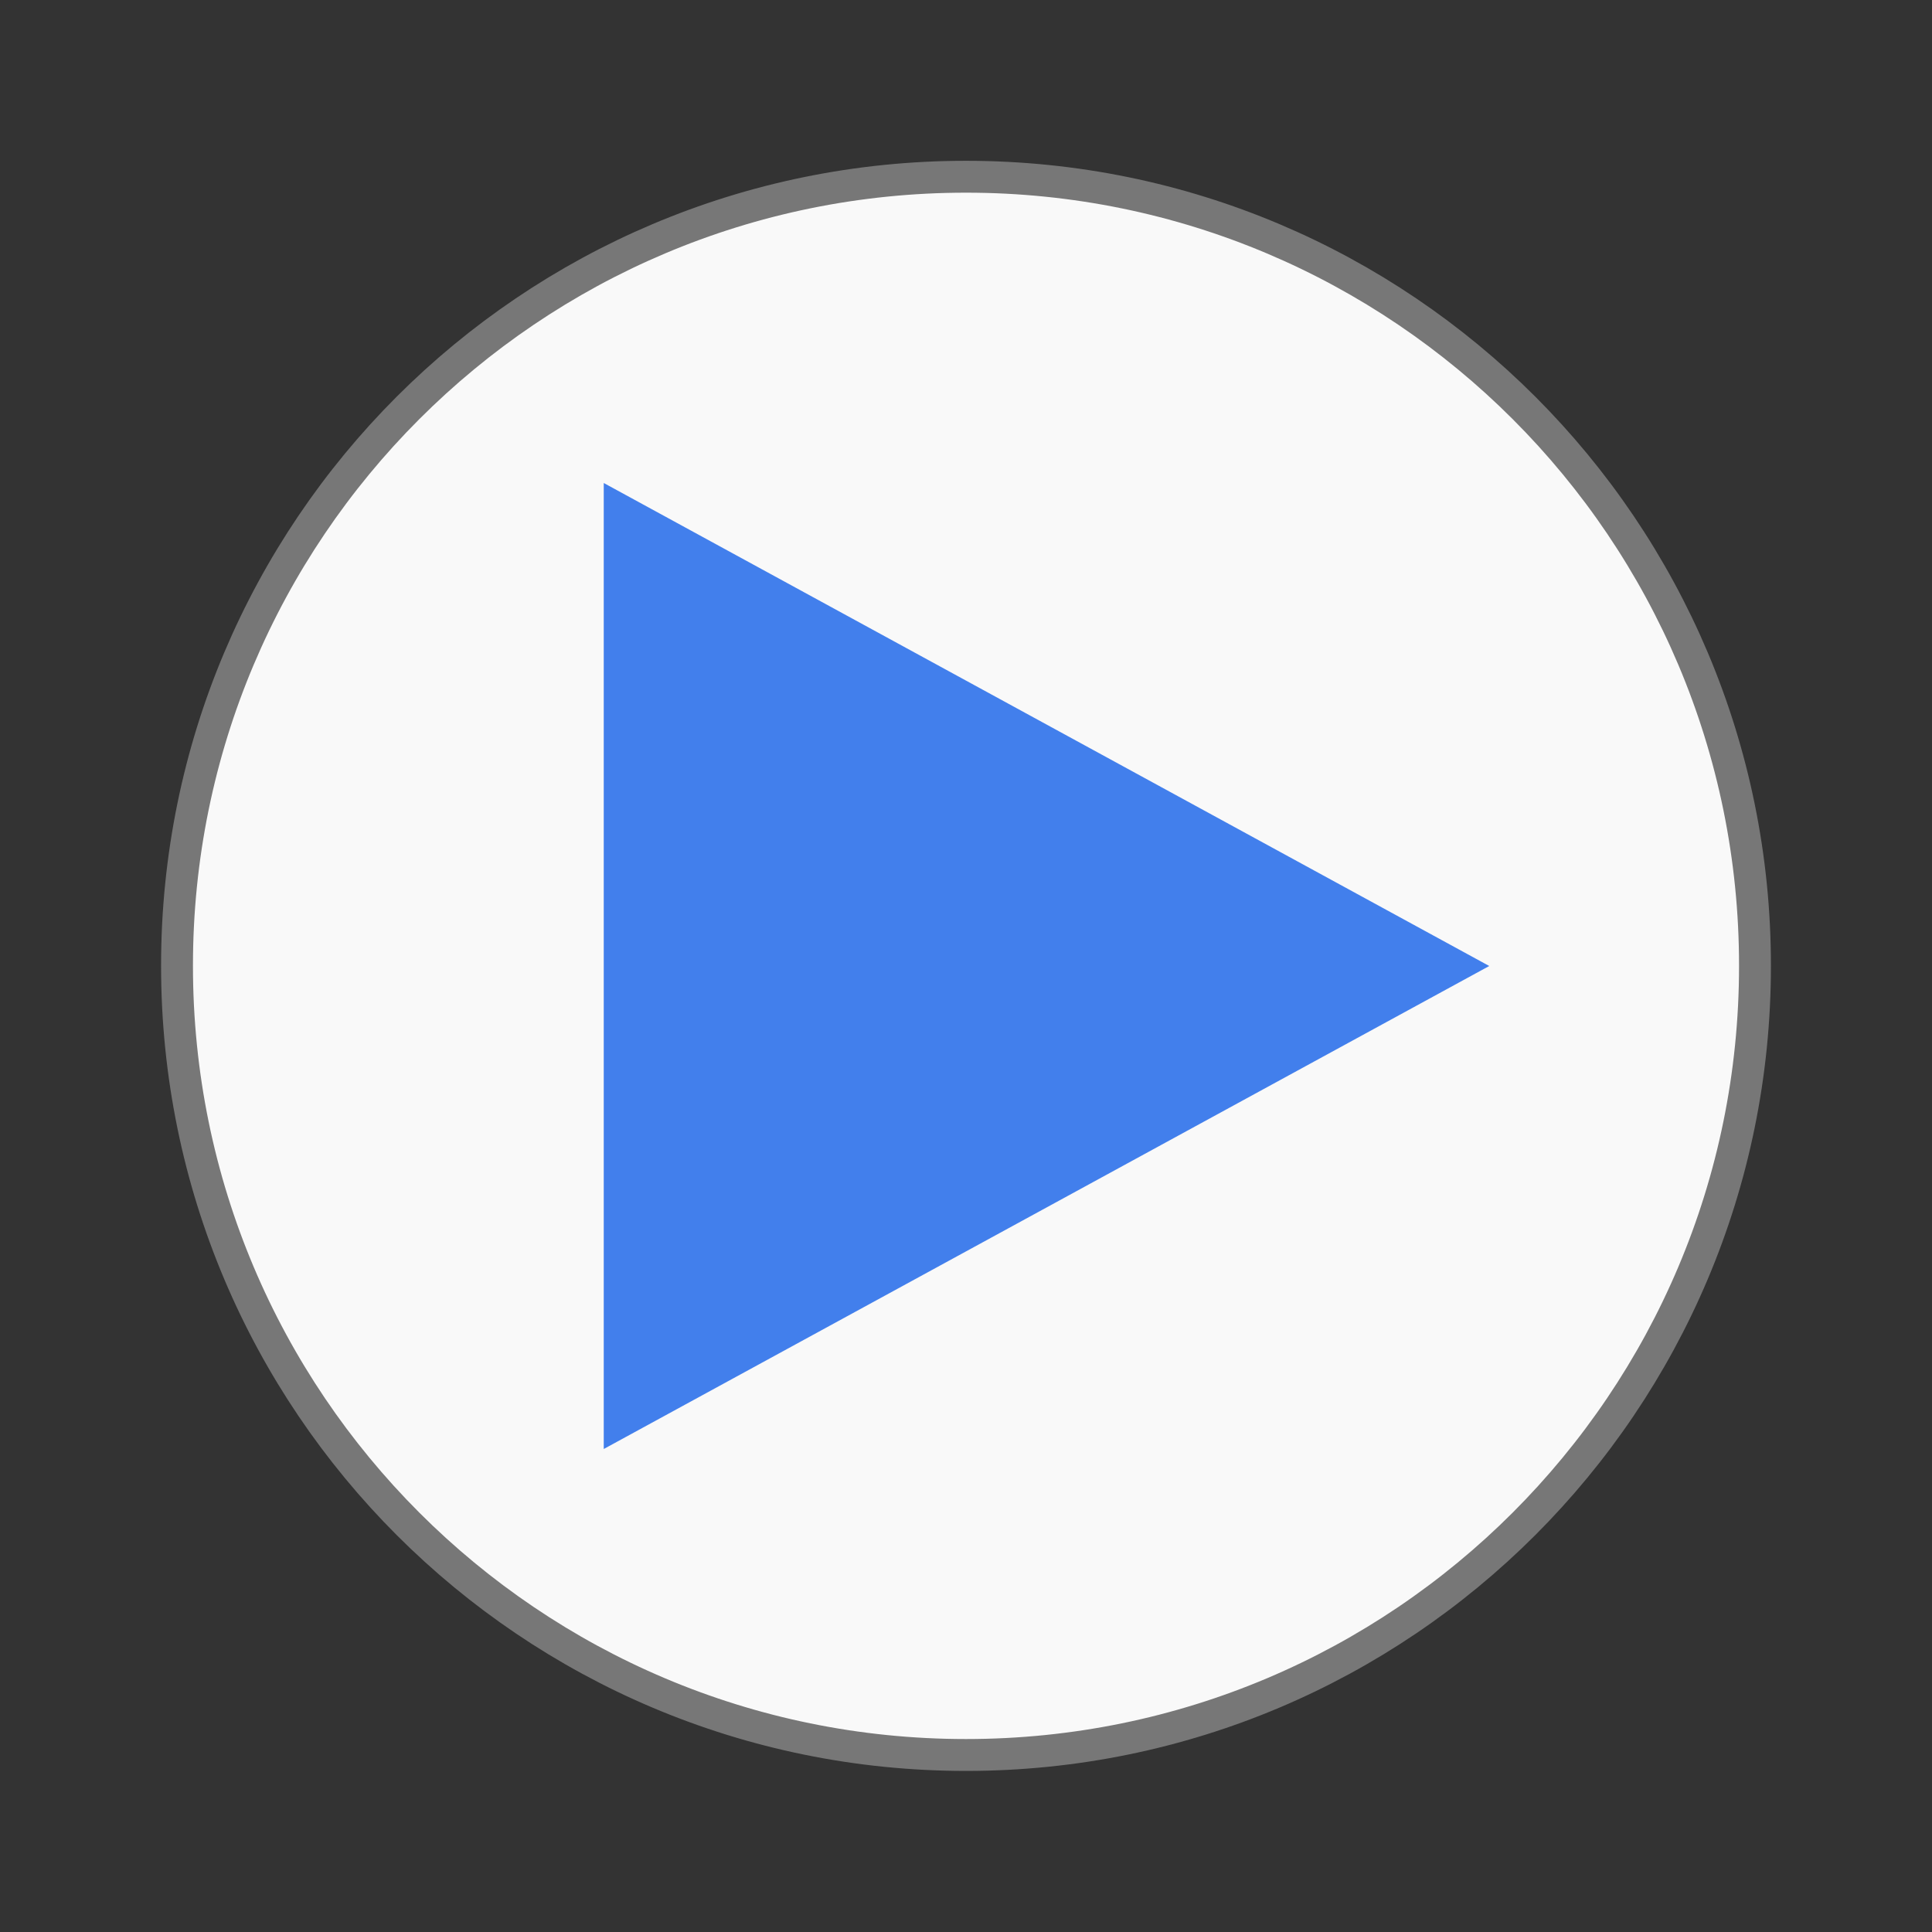 <svg width="24" xmlns="http://www.w3.org/2000/svg" height="24" viewBox="0 0 24 24" xmlns:xlink="http://www.w3.org/1999/xlink">
<rect x="0" y="0" width="24" height="24" fill="#333333" stroke="none"/>
<path style="fill:#f9f9f9;stroke:#777;stroke-width:.792" d="M 43.602 24 C 43.602 34.828 34.828 43.602 24 43.602 C 13.172 43.602 4.398 34.828 4.398 24 C 4.391 13.172 13.172 4.391 24 4.391 C 34.828 4.391 43.609 13.172 43.602 24 Z " transform="scale(.5)"/>
<path style="fill:#427fec" d="M 18.5 12 L 7.5 6 L 7.5 18 Z "/>
</svg>
